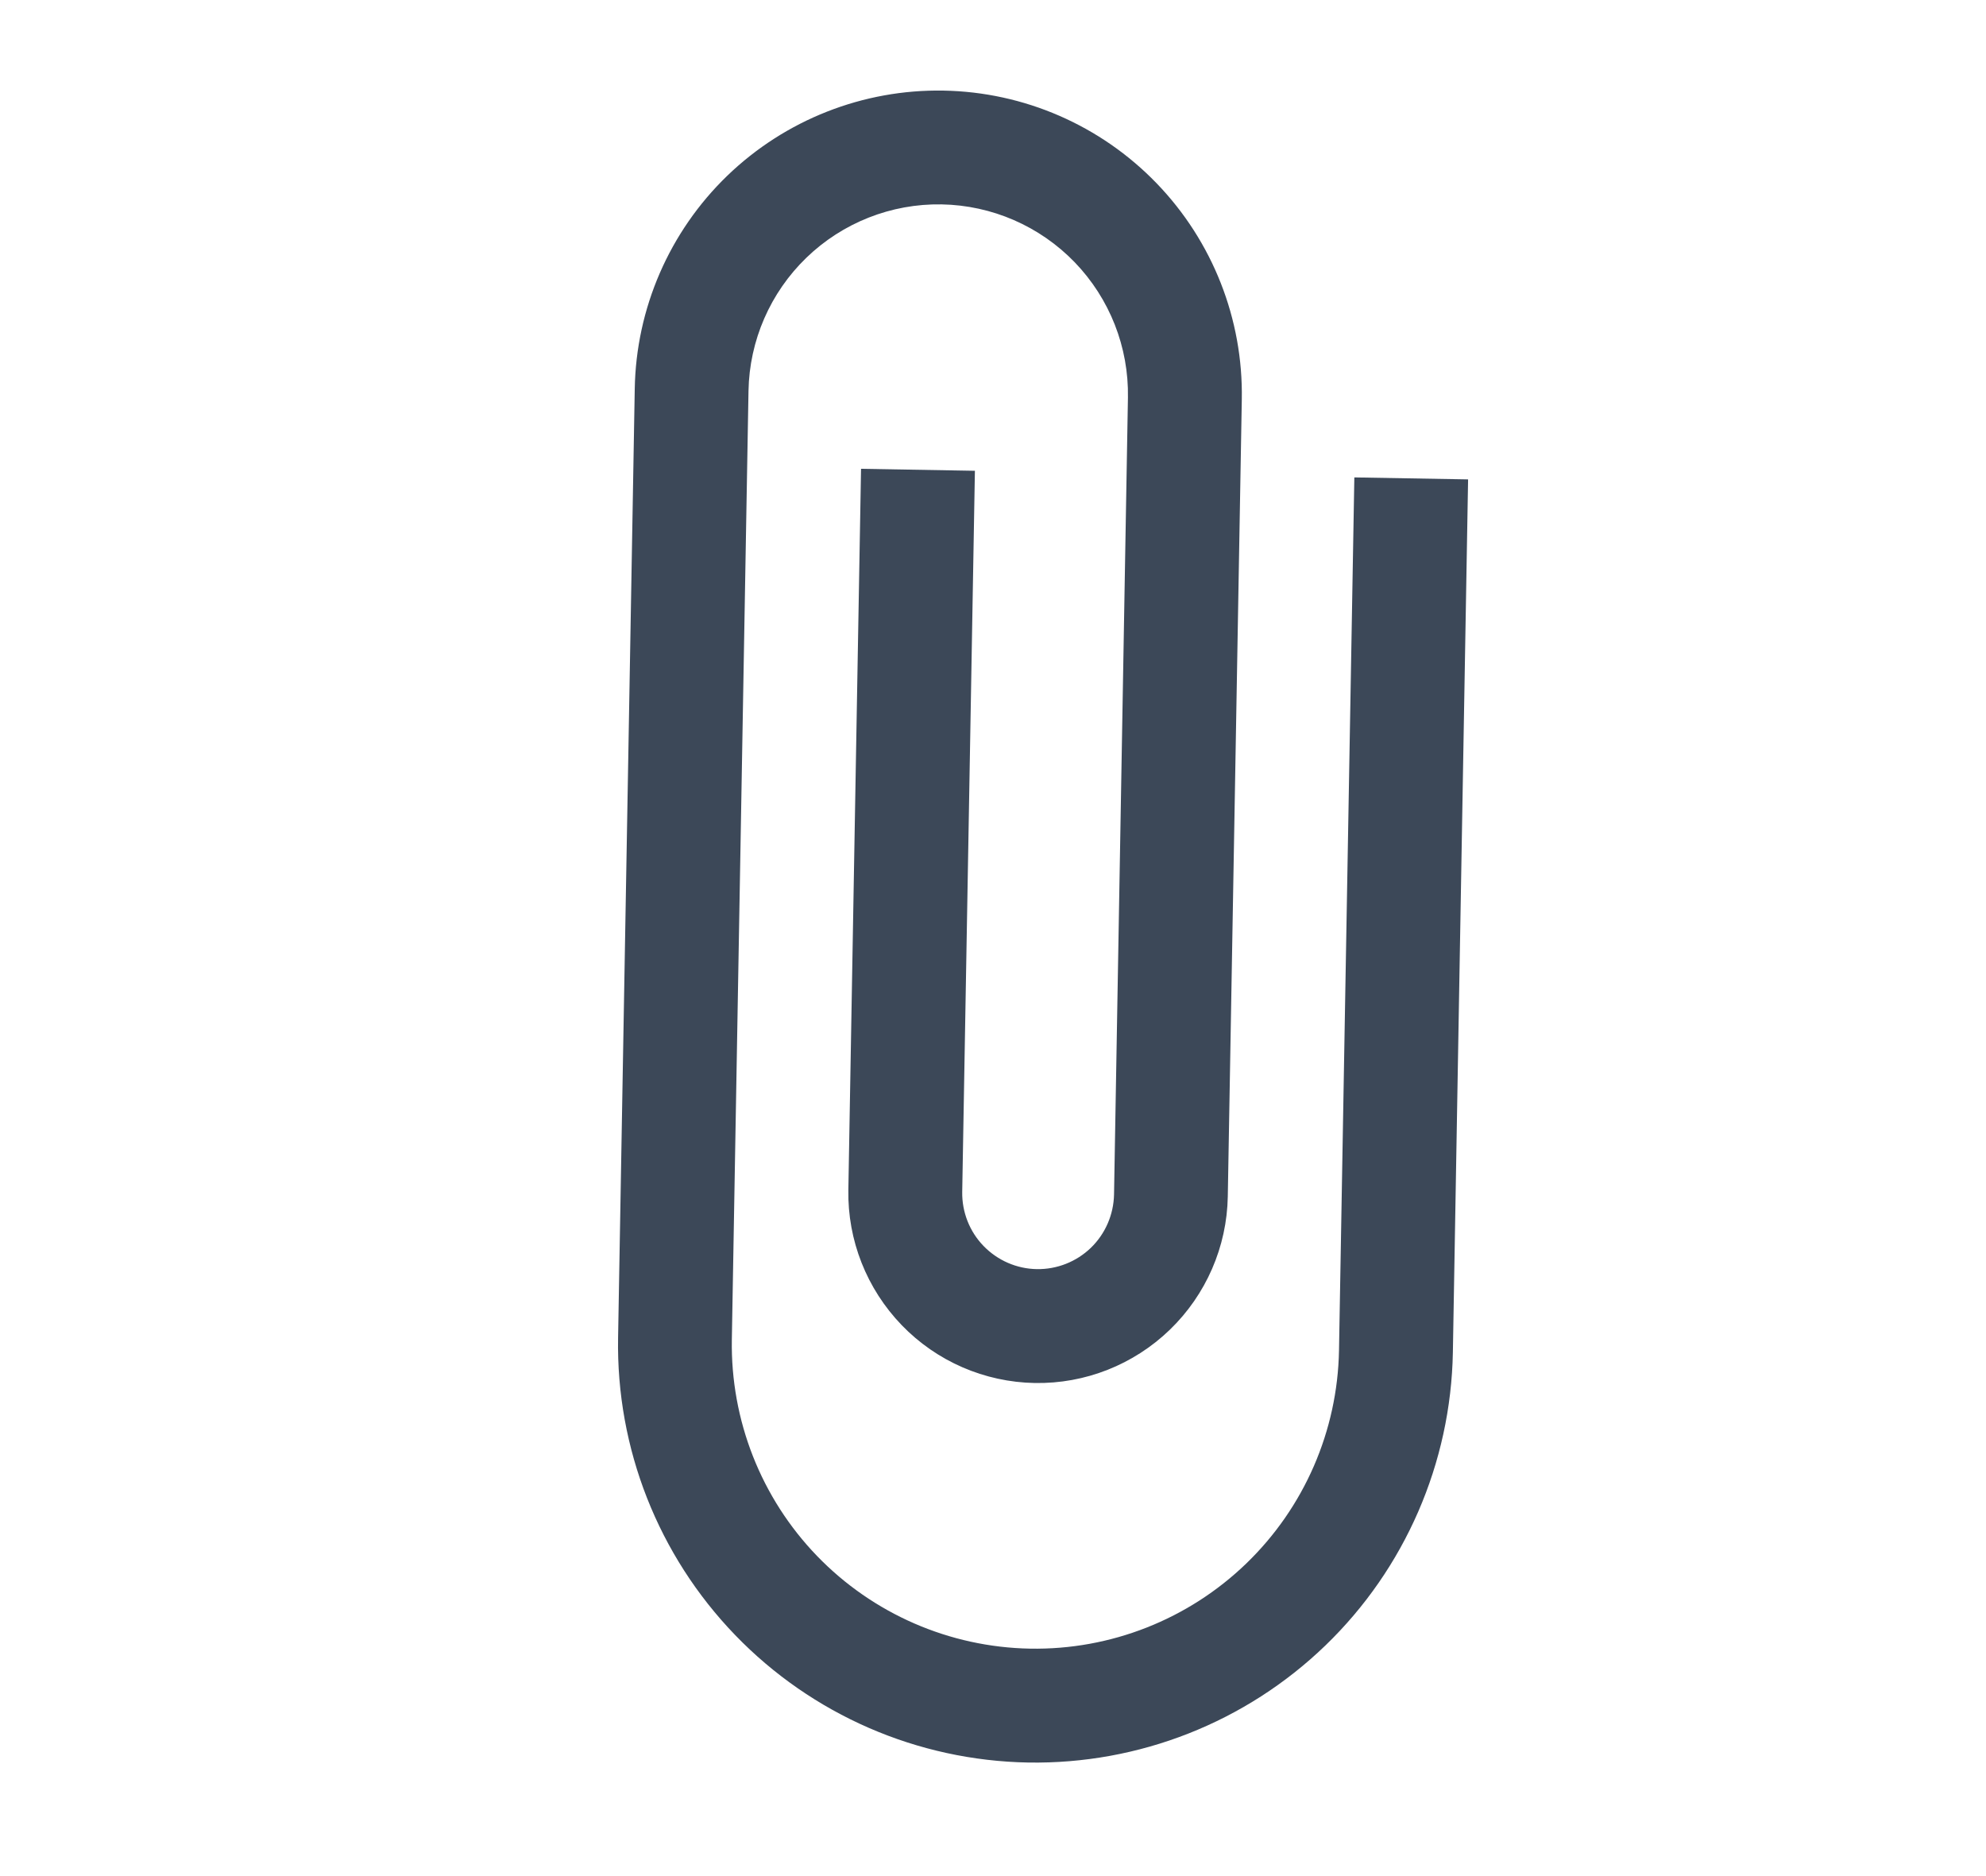 <svg width="18" height="17" viewBox="0 0 18 17" fill="none" xmlns="http://www.w3.org/2000/svg">
<g clip-path="url(#clip0_615_3960)">
<path d="M12.275 4.326L12.136 12.236C12.123 12.966 11.821 13.66 11.296 14.167C10.771 14.674 10.066 14.952 9.336 14.939C8.607 14.926 7.912 14.624 7.405 14.099C6.898 13.574 6.621 12.869 6.633 12.139L6.784 3.542C6.792 3.086 6.981 2.652 7.309 2.335C7.637 2.018 8.078 1.844 8.534 1.852C8.99 1.86 9.424 2.049 9.741 2.377C10.058 2.706 10.231 3.146 10.223 3.602L10.097 10.824C10.093 11.007 10.018 11.18 9.887 11.307C9.755 11.434 9.579 11.503 9.397 11.5C9.214 11.497 9.041 11.421 8.914 11.29C8.787 11.159 8.718 10.982 8.721 10.8L8.836 4.266L7.804 4.248L7.689 10.782C7.681 11.238 7.855 11.678 8.172 12.007C8.488 12.335 8.923 12.524 9.379 12.532C9.835 12.54 10.275 12.366 10.603 12.049C10.931 11.732 11.12 11.298 11.128 10.842L11.255 3.62C11.268 2.891 10.99 2.186 10.483 1.661C9.976 1.136 9.282 0.834 8.552 0.821C7.822 0.808 7.117 1.086 6.592 1.592C6.067 2.099 5.765 2.794 5.753 3.524L5.602 12.121C5.584 13.125 5.966 14.094 6.663 14.816C7.36 15.538 8.315 15.953 9.318 15.971C10.322 15.988 11.291 15.607 12.013 14.91C12.735 14.213 13.15 13.257 13.168 12.254L13.306 4.344L12.275 4.326Z" fill="#3C4858"/>
</g>
<defs>
<clipPath id="clip0_615_3960">
<rect width="16.51" height="16.51" fill="white" transform="translate(0.998) rotate(1.005)"/>
</clipPath>
</defs>
</svg>
